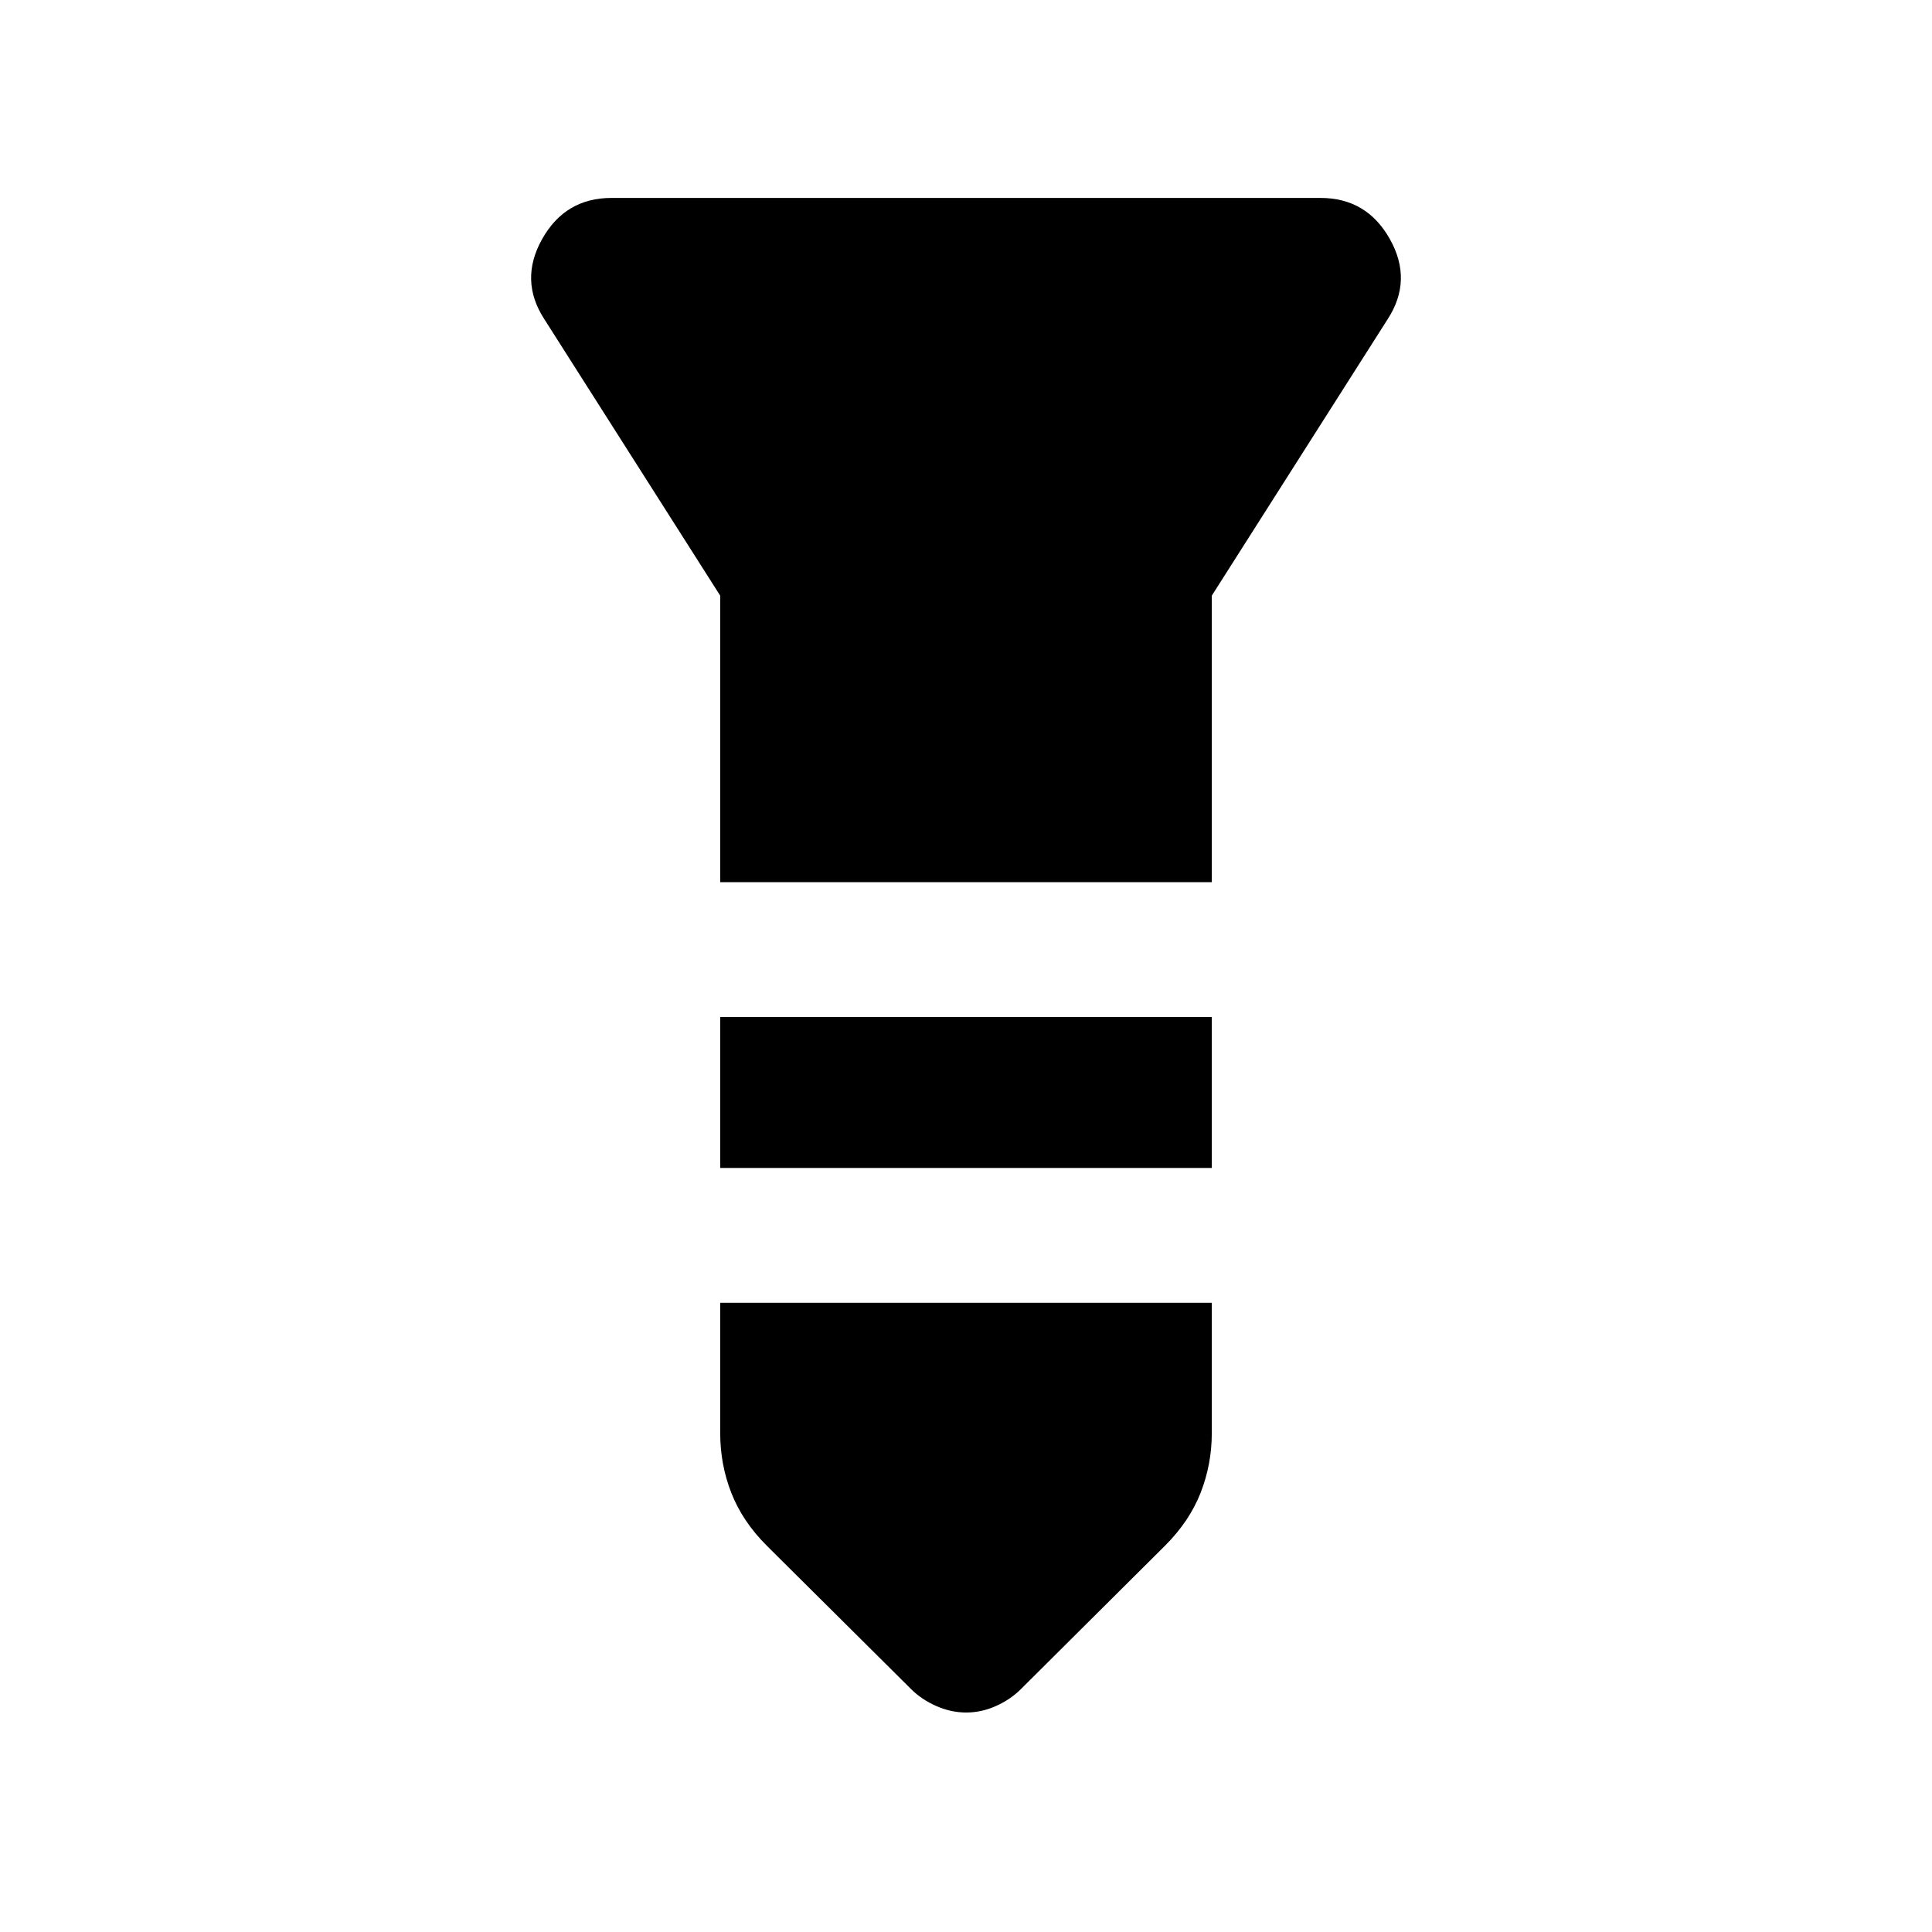 <svg xmlns="http://www.w3.org/2000/svg" height="20" viewBox="0 -960 960 960" width="20"><path d="M303.85-861.65h352.3q23.02 0 34.49 20.49 11.47 20.49-1.18 39.86l-87.33 137.28v142.37H357.87v-142.37L270.54-801.3q-12.65-19.37-1.18-39.86t34.49-20.49Zm54.02 407h244.26v75H357.87v-75Zm0 142h244.26v64.8q0 15.39-5.54 29.58-5.55 14.18-17.68 26.3l-71.58 71.23q-5.22 5.22-12.45 8.45-7.22 3.23-14.78 3.23t-14.88-3.23q-7.33-3.23-12.55-8.45l-71.58-71.13q-12.13-12.1-17.68-26.26-5.54-14.16-5.54-29.72v-64.8Z"/></svg>